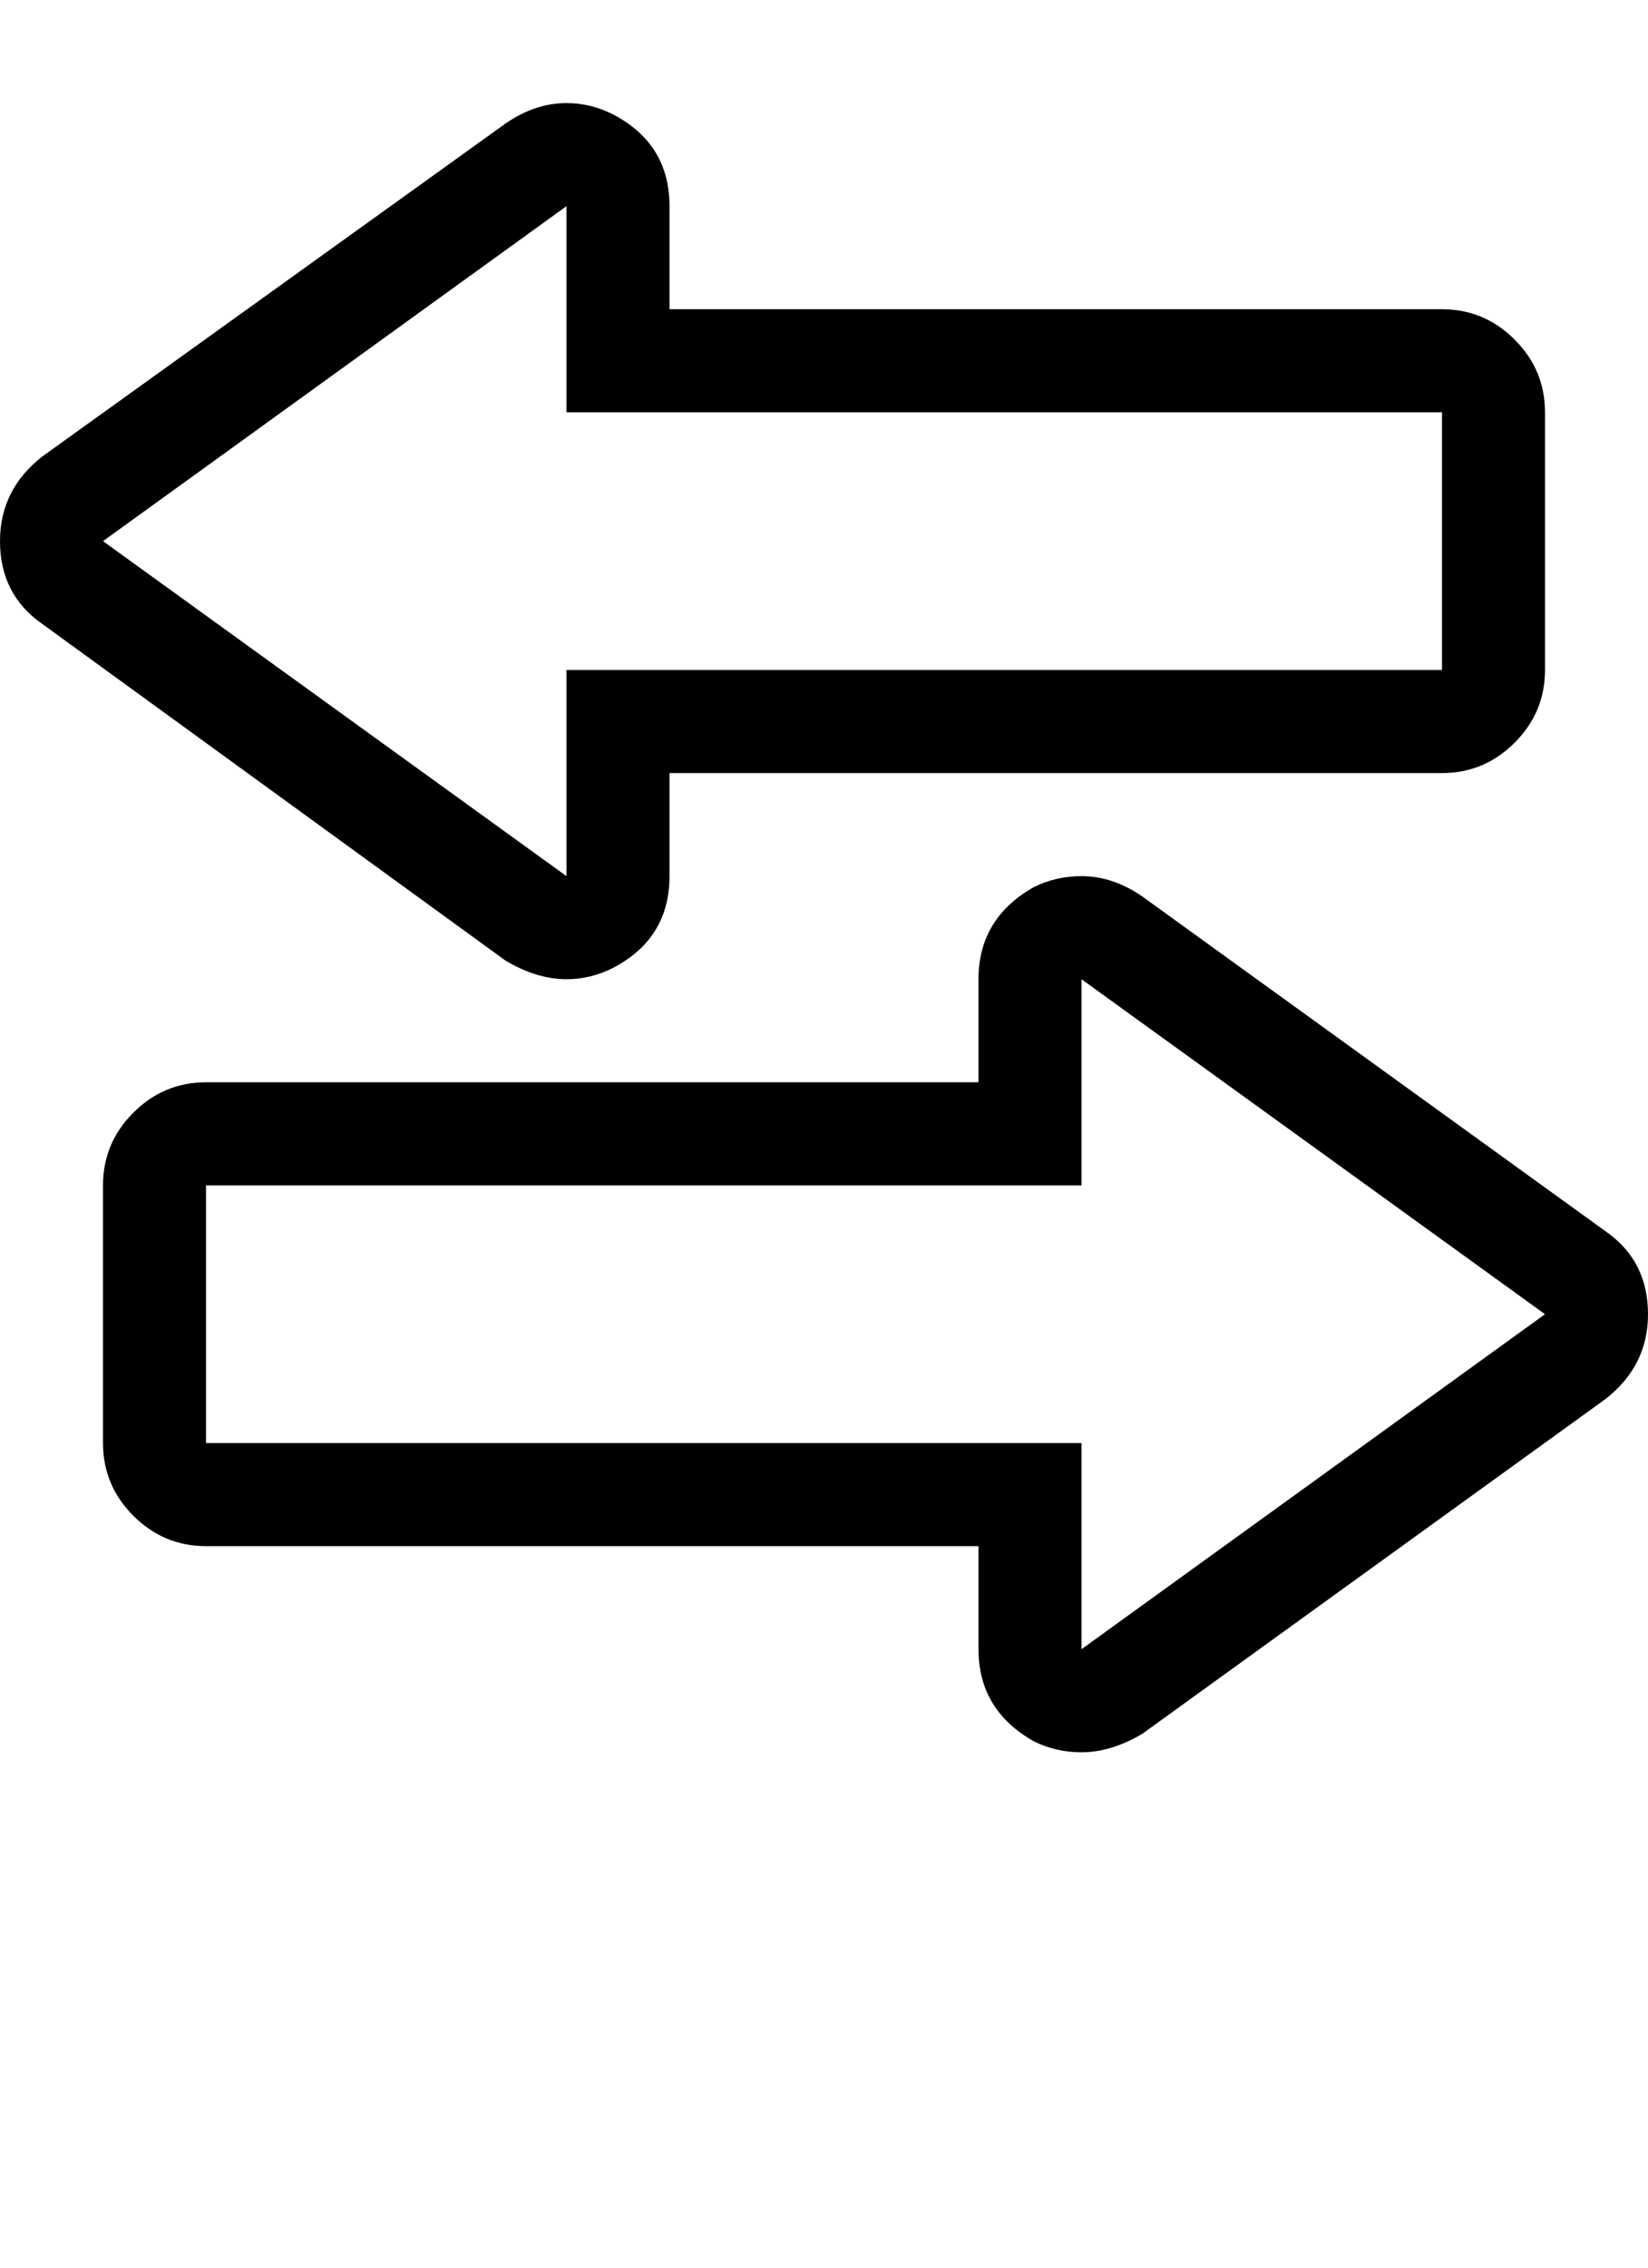 <svg xmlns="http://www.w3.org/2000/svg" width="896" height="1232" viewBox="0 0 896 1232"><path d="M873 669q23 16 23 45 0 28-23 46L621 942q-17 10-33 10-14 0-26-6-30-17-30-50v-56H112q-23 0-39.5-16.5T56 784V644q0-23 16.5-39.5T112 588h420v-56q0-33 30-50 12-6 26-6 17 0 33 11zM588 896l252-182-252-182v112H112v140h476v112zM308 532q-16 0-33-10L23 339Q0 323 0 294q0-28 23-46L275 67q16-11 33-11 13 0 25 6 31 16 31 50v56h420q23 0 39.5 16.5T840 224v140q0 23-16.5 39.5T784 420H364v56q0 34-31 50-12 6-25 6zm0-420L56 294l252 182V364h476V224H308V112z"/></svg>